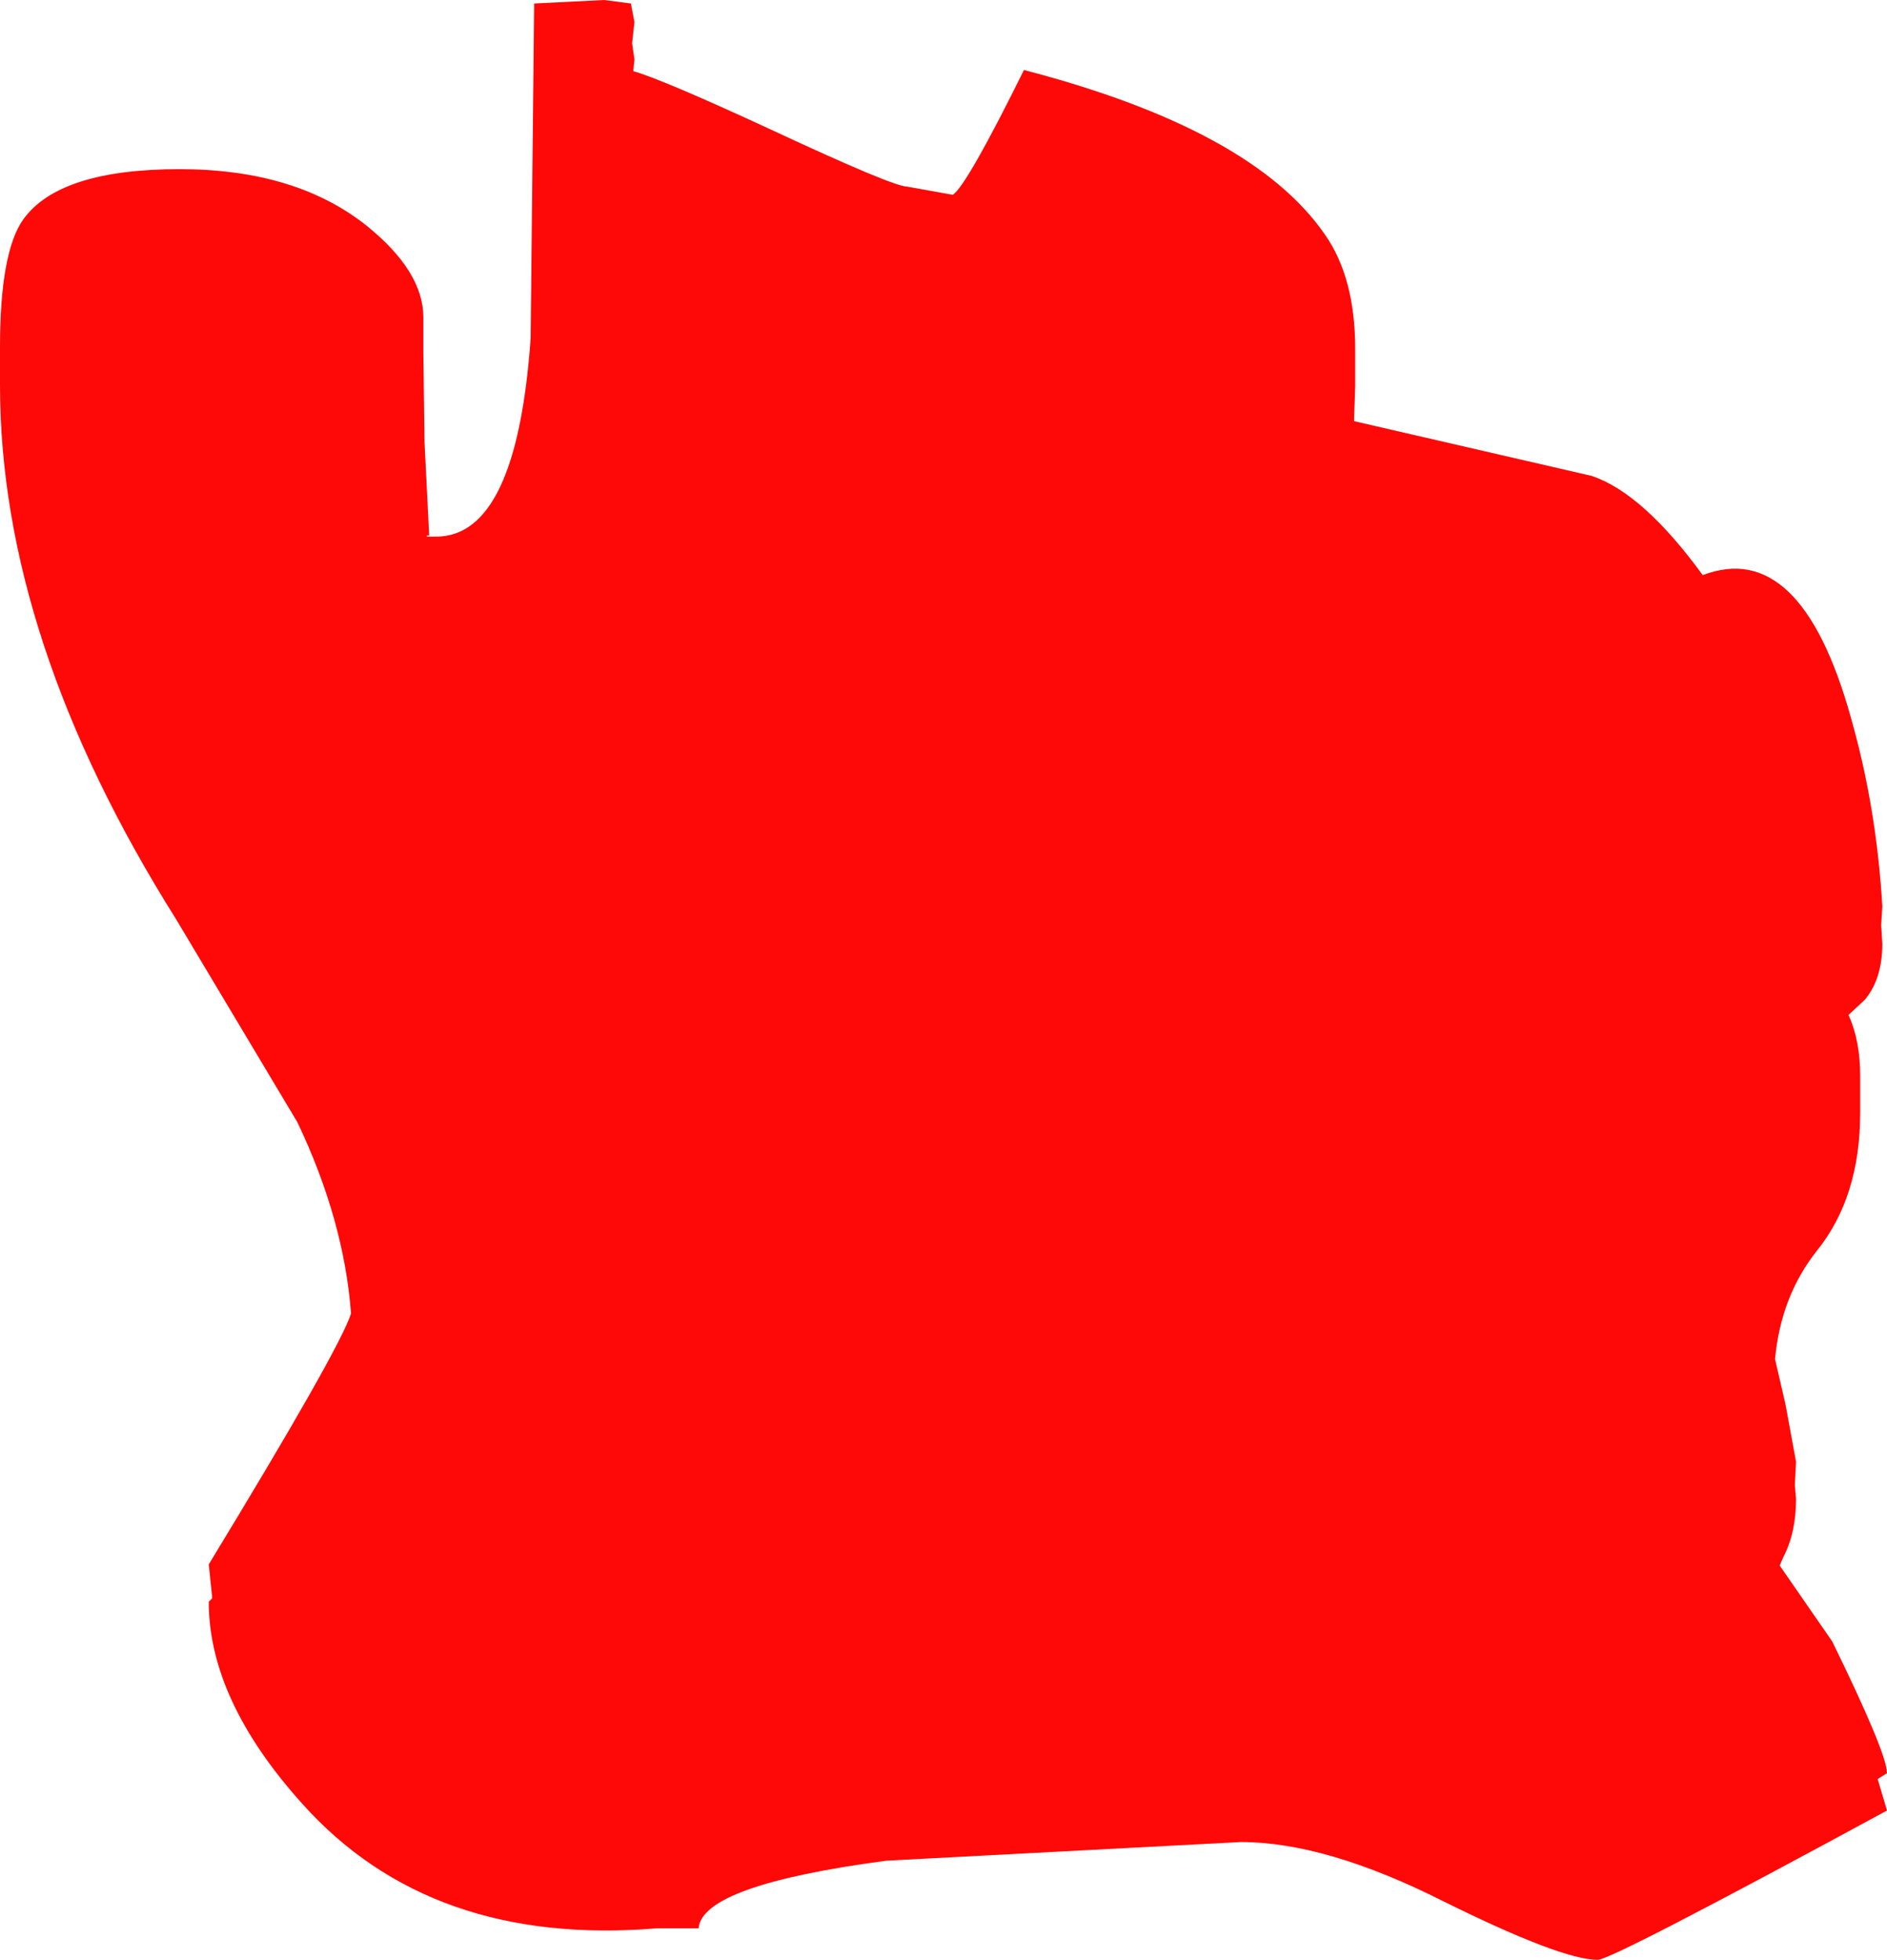 <?xml version="1.0" encoding="UTF-8" standalone="no"?>
<svg xmlns:xlink="http://www.w3.org/1999/xlink" height="84.0px" width="80.9px" xmlns="http://www.w3.org/2000/svg">
  <g transform="matrix(1.0, 0.0, 0.0, 1.0, 0.0, 0.0)">
    <path d="M22.9 0.15 L25.9 0.0 27.05 0.15 27.2 0.95 27.1 1.85 27.2 2.55 27.15 3.05 Q28.4 3.4 33.15 5.6 38.3 8.0 38.9 8.0 L40.85 8.35 Q41.45 7.95 43.9 3.0 53.7 5.55 56.8 10.05 58.1 11.9 58.1 14.95 L58.1 15.75 58.1 16.55 58.05 18.05 68.25 20.4 Q70.45 21.15 73.0 24.65 77.2 23.05 79.35 30.75 80.45 34.6 80.7 38.85 L80.65 39.65 80.7 40.45 Q80.7 41.95 79.95 42.85 L79.25 43.5 Q79.75 44.6 79.75 46.1 L79.75 47.0 79.75 47.7 Q79.75 51.3 77.9 53.6 76.35 55.55 76.1 58.25 L76.55 60.2 77.0 62.65 76.95 63.65 77.0 64.25 Q77.0 65.7 76.45 66.75 L76.3 67.1 78.55 70.35 Q80.9 75.15 80.9 76.0 L80.5 76.25 80.9 77.6 Q69.1 84.0 68.5 84.0 66.95 84.0 61.9 81.5 56.85 78.95 53.2 78.95 L38.0 79.75 Q30.1 80.8 29.95 82.65 L28.15 82.65 Q18.45 83.45 12.95 77.3 8.95 72.85 8.95 68.65 L9.1 68.5 8.95 67.05 Q14.55 57.85 15.05 56.3 14.75 52.3 12.75 48.1 L7.55 39.4 Q0.0 27.4 0.0 16.5 L0.0 15.7 0.0 14.9 Q0.0 10.8 1.0 9.4 2.55 7.25 7.7 7.25 12.7 7.25 15.75 9.7 18.15 11.65 18.15 13.6 L18.15 15.1 18.2 18.95 18.4 22.95 18.3 22.95 18.3 23.0 18.7 23.0 Q22.15 23.0 22.75 14.5 L22.9 0.15" fill="#fe0707" fill-opacity="0.992" fill-rule="evenodd" stroke="none"/>
  </g>
</svg>
